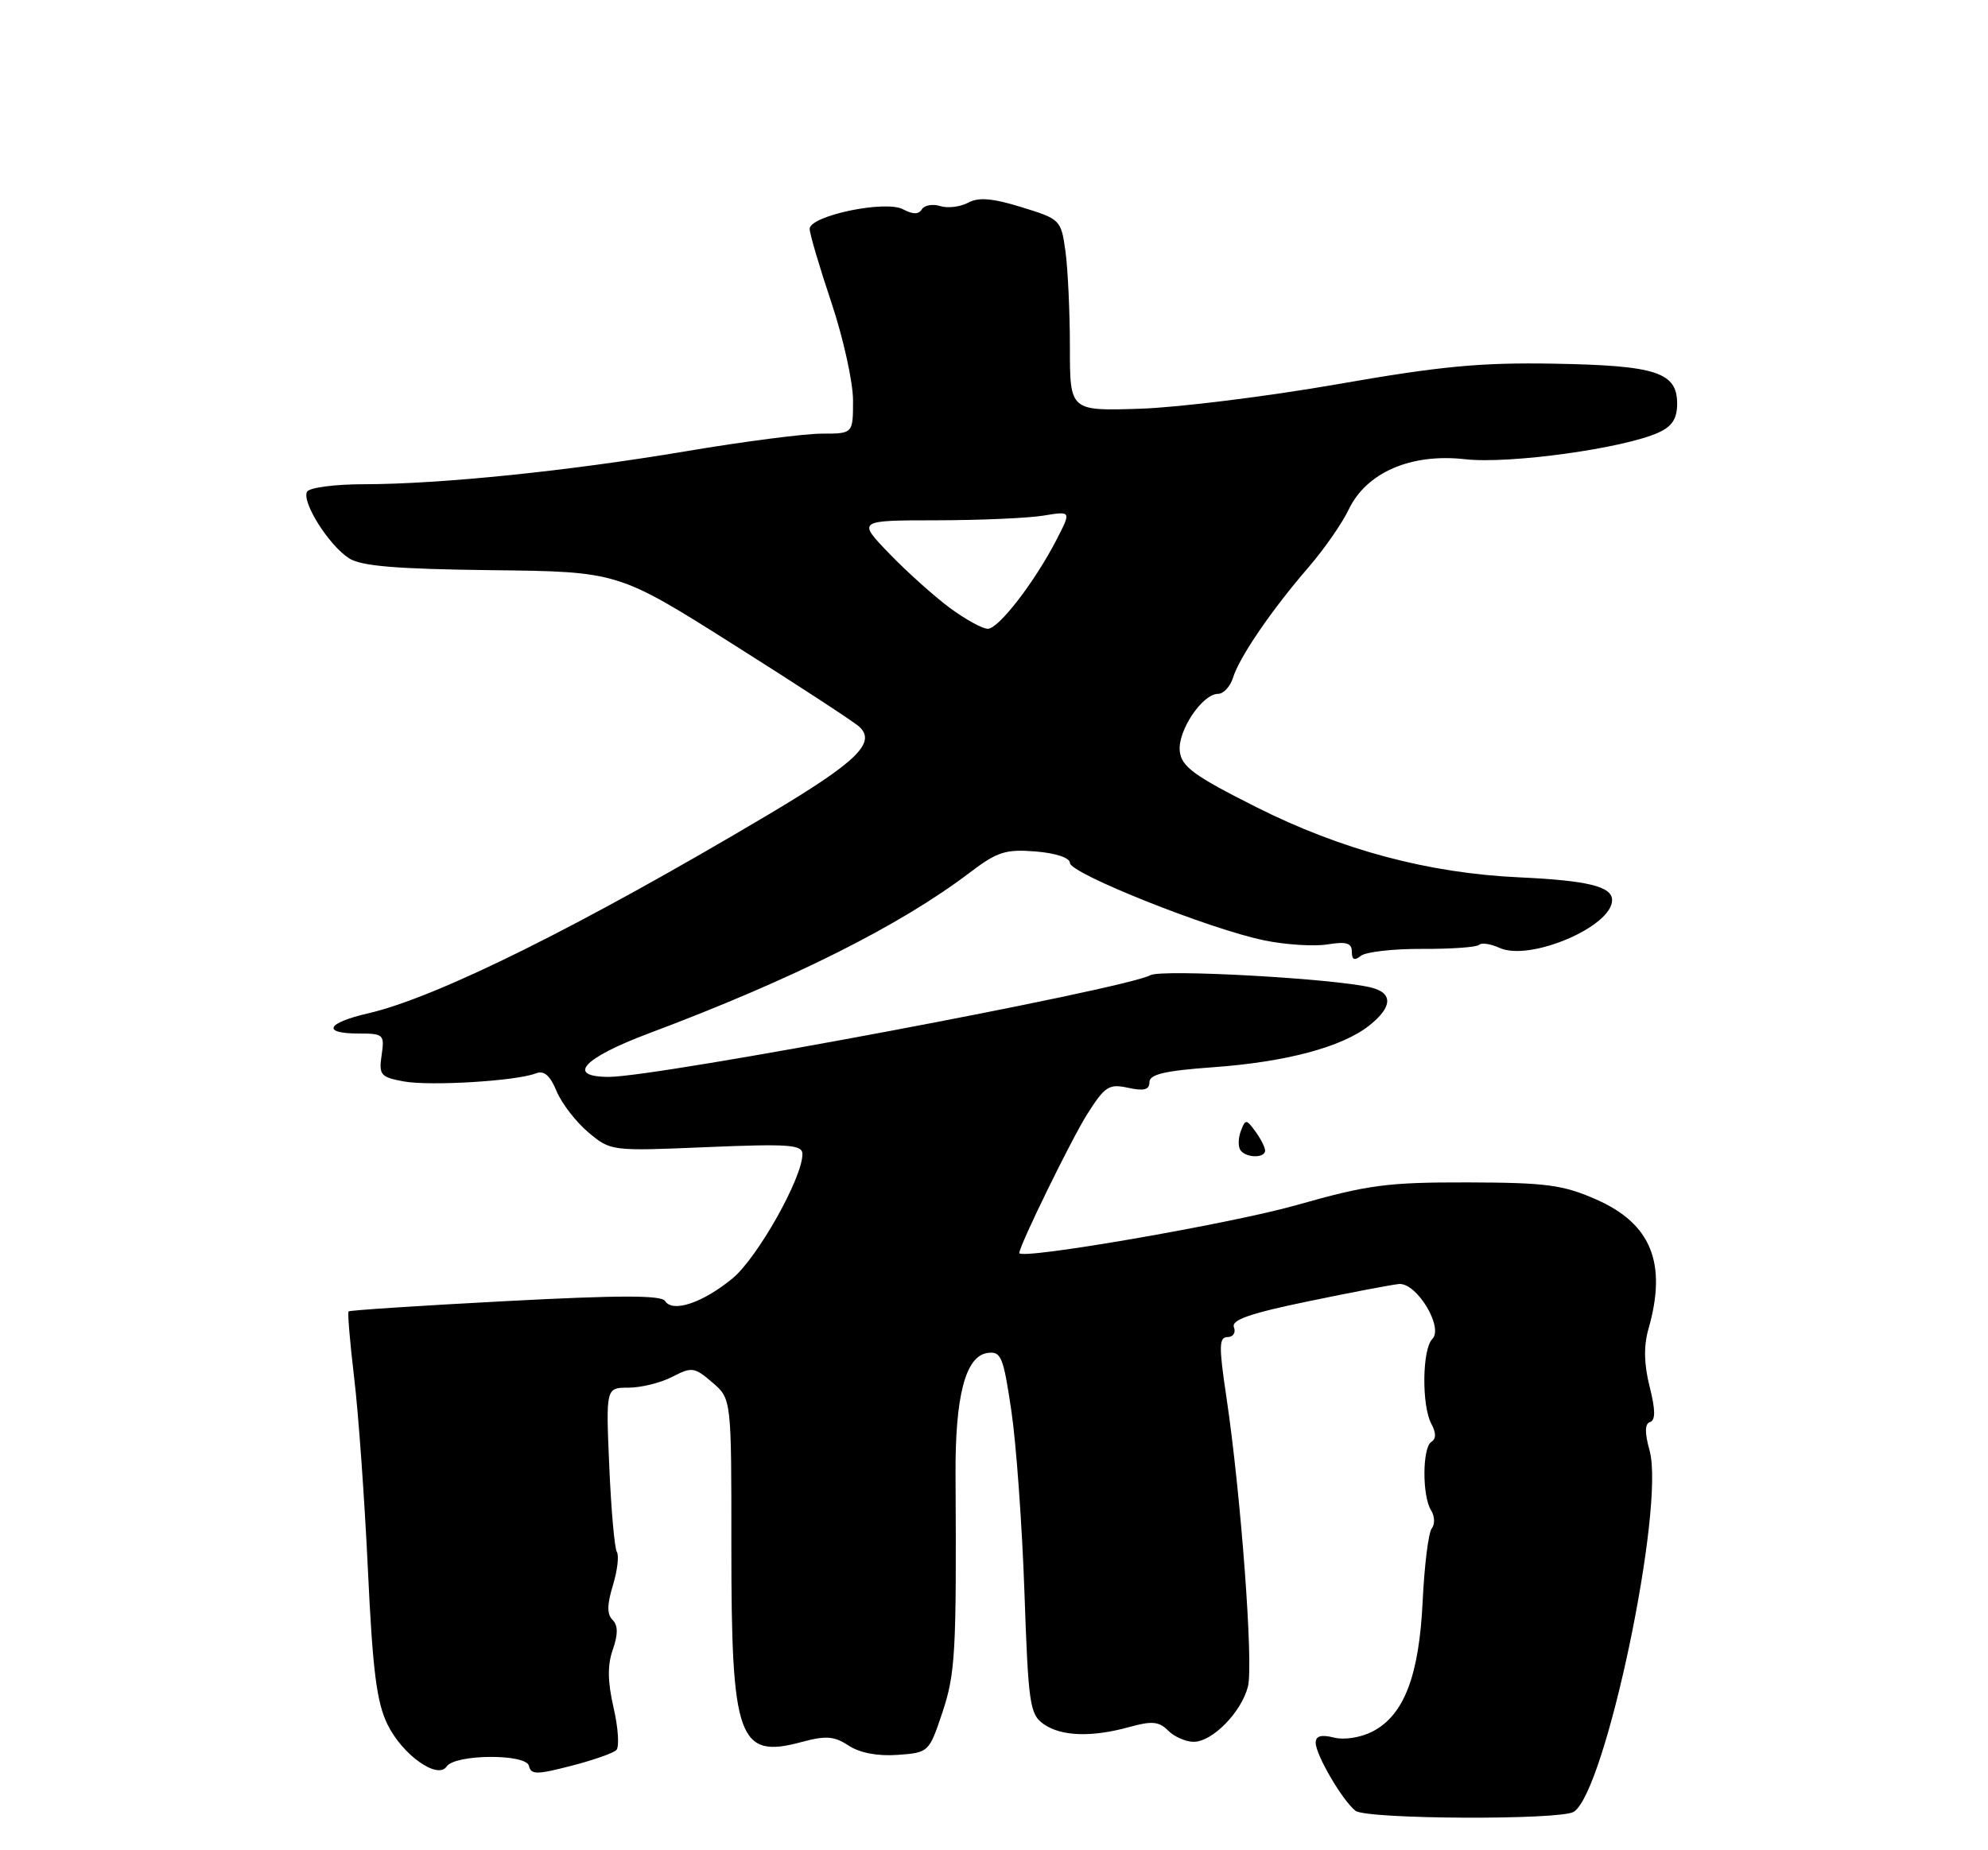<?xml version="1.0" encoding="UTF-8" standalone="no"?>
<!DOCTYPE svg PUBLIC "-//W3C//DTD SVG 1.1//EN" "http://www.w3.org/Graphics/SVG/1.1/DTD/svg11.dtd" >
<svg xmlns="http://www.w3.org/2000/svg" xmlns:xlink="http://www.w3.org/1999/xlink" version="1.1" viewBox="0 0 275 256">
 <g >
 <path fill="currentColor"
d=" M 217.69 250.69 C 222.08 247.98 230.35 208.56 228.19 200.71 C 227.49 198.20 227.52 196.99 228.26 196.75 C 229.02 196.49 229.00 195.05 228.19 191.85 C 227.41 188.75 227.36 186.24 228.02 183.91 C 230.64 174.81 228.43 169.31 220.80 165.96 C 216.19 163.93 213.87 163.63 203.00 163.60 C 191.92 163.58 189.23 163.93 179.35 166.74 C 170.31 169.31 141.00 174.38 141.00 173.37 C 141.00 172.36 148.18 157.67 150.38 154.18 C 152.85 150.28 153.40 149.93 156.06 150.51 C 158.24 150.99 159.00 150.79 159.00 149.73 C 159.00 148.65 161.12 148.15 167.75 147.67 C 177.85 146.95 185.59 144.89 189.36 141.93 C 192.62 139.37 192.74 137.40 189.68 136.64 C 184.75 135.40 160.76 134.06 159.13 134.93 C 155.49 136.88 91.02 148.99 84.25 149.00 C 78.25 149.00 80.63 146.41 89.75 142.98 C 109.61 135.53 124.48 128.08 134.17 120.72 C 137.94 117.85 139.11 117.48 143.25 117.81 C 146.06 118.04 148.00 118.69 148.00 119.40 C 148.00 120.85 167.35 128.57 174.88 130.11 C 177.83 130.72 181.77 130.97 183.63 130.67 C 186.25 130.25 187.00 130.47 187.00 131.69 C 187.00 132.80 187.36 132.96 188.25 132.25 C 188.94 131.70 192.76 131.27 196.75 131.29 C 200.74 131.31 204.28 131.06 204.60 130.73 C 204.93 130.40 206.20 130.59 207.43 131.15 C 211.61 133.06 223.00 128.22 223.00 124.54 C 223.00 122.65 219.63 121.83 210.13 121.39 C 197.56 120.81 185.57 117.60 173.79 111.68 C 165.15 107.33 163.45 106.09 163.20 103.95 C 162.88 101.14 166.31 96.00 168.51 96.00 C 169.25 96.00 170.18 94.99 170.57 93.75 C 171.46 90.89 175.94 84.35 180.99 78.51 C 183.15 76.01 185.65 72.42 186.55 70.53 C 189.00 65.37 195.17 62.69 202.68 63.54 C 208.78 64.23 224.61 62.04 229.42 59.85 C 231.30 59.00 232.00 57.92 232.00 55.87 C 232.00 51.51 229.13 50.57 215.00 50.32 C 204.81 50.14 199.26 50.66 185.00 53.16 C 175.38 54.84 163.11 56.37 157.75 56.55 C 148.00 56.87 148.00 56.87 148.00 48.07 C 148.00 43.24 147.72 37.27 147.39 34.81 C 146.78 30.41 146.69 30.32 141.33 28.67 C 137.28 27.42 135.38 27.26 133.91 28.05 C 132.82 28.63 131.08 28.84 130.05 28.51 C 129.01 28.19 127.88 28.39 127.52 28.96 C 127.08 29.69 126.28 29.68 124.92 28.96 C 122.48 27.65 112.00 29.85 112.00 31.67 C 112.00 32.34 113.35 36.92 115.00 41.84 C 116.65 46.77 118.00 52.87 118.00 55.40 C 118.00 60.00 118.00 60.00 113.68 60.00 C 111.30 60.00 102.86 61.09 94.93 62.43 C 78.60 65.18 60.93 66.99 50.31 67.00 C 46.35 67.00 42.83 67.46 42.49 68.02 C 41.66 69.37 45.45 75.41 48.27 77.24 C 49.96 78.33 54.73 78.73 67.99 78.89 C 85.49 79.09 85.49 79.09 101.49 89.20 C 110.30 94.76 118.11 99.86 118.85 100.54 C 121.28 102.75 118.51 105.44 106.30 112.70 C 80.34 128.13 60.47 138.00 50.92 140.21 C 45.15 141.54 44.47 143.00 49.61 143.00 C 53.06 143.00 53.21 143.14 52.79 145.99 C 52.39 148.72 52.64 149.03 55.80 149.62 C 59.43 150.30 71.37 149.58 74.11 148.52 C 75.25 148.07 76.08 148.78 76.99 150.97 C 77.69 152.66 79.66 155.22 81.37 156.66 C 84.47 159.27 84.54 159.28 97.74 158.72 C 109.19 158.24 111.00 158.38 111.00 159.69 C 111.00 162.98 104.78 174.03 101.33 176.88 C 97.23 180.26 93.03 181.67 92.00 180.01 C 91.50 179.19 85.60 179.20 69.91 180.03 C 58.14 180.65 48.38 181.29 48.22 181.45 C 48.06 181.61 48.41 185.74 48.99 190.62 C 49.58 195.50 50.43 207.43 50.89 217.13 C 51.55 231.19 52.10 235.54 53.61 238.61 C 55.66 242.80 60.53 246.27 61.78 244.42 C 62.93 242.70 72.77 242.62 73.17 244.33 C 73.45 245.56 74.25 245.56 78.99 244.33 C 82.01 243.56 84.83 242.57 85.26 242.14 C 85.69 241.71 85.52 239.08 84.88 236.30 C 84.05 232.69 84.01 230.40 84.77 228.24 C 85.51 226.10 85.50 224.90 84.73 224.13 C 83.95 223.35 83.97 222.01 84.78 219.36 C 85.40 217.33 85.65 215.25 85.33 214.73 C 85.01 214.21 84.54 208.89 84.28 202.89 C 83.81 192.00 83.81 192.00 86.95 192.00 C 88.68 192.00 91.40 191.33 93.00 190.50 C 95.70 189.10 96.07 189.15 98.54 191.28 C 101.18 193.55 101.18 193.55 101.17 214.00 C 101.16 240.67 102.14 243.39 110.88 241.03 C 114.25 240.12 115.39 240.21 117.40 241.53 C 118.94 242.54 121.42 243.01 124.17 242.81 C 128.46 242.50 128.52 242.44 130.34 237.00 C 132.16 231.57 132.32 228.72 132.18 204.15 C 132.11 193.18 133.55 187.64 136.59 187.20 C 138.48 186.93 138.79 187.68 139.90 195.20 C 140.58 199.77 141.39 211.06 141.71 220.30 C 142.25 235.81 142.45 237.21 144.37 238.55 C 146.81 240.26 151.03 240.40 156.27 238.94 C 159.34 238.09 160.33 238.18 161.59 239.45 C 162.44 240.30 164.03 241.00 165.12 241.00 C 167.71 241.00 171.73 236.90 172.63 233.34 C 173.41 230.27 171.64 206.62 169.64 193.25 C 168.59 186.25 168.62 185.00 169.81 185.00 C 170.58 185.00 170.98 184.39 170.69 183.64 C 170.30 182.63 172.88 181.73 180.94 180.06 C 186.86 178.83 192.52 177.75 193.52 177.66 C 195.96 177.44 199.73 183.67 198.13 185.27 C 196.73 186.67 196.64 194.47 198.00 197.01 C 198.67 198.26 198.67 199.08 198.00 199.50 C 196.75 200.27 196.71 207.00 197.96 208.97 C 198.47 209.77 198.51 210.90 198.06 211.47 C 197.60 212.03 197.04 216.55 196.80 221.50 C 196.31 231.87 194.22 237.32 189.87 239.57 C 188.21 240.42 185.97 240.78 184.51 240.41 C 182.75 239.97 182.00 240.19 182.00 241.14 C 182.01 242.81 185.69 249.12 187.50 250.54 C 188.99 251.73 215.81 251.85 217.69 250.69 Z  M 175.00 159.19 C 175.00 158.75 174.40 157.56 173.66 156.55 C 172.41 154.84 172.28 154.83 171.66 156.45 C 171.29 157.40 171.25 158.59 171.56 159.09 C 172.25 160.22 175.00 160.30 175.00 159.19 Z  M 131.40 84.12 C 129.26 82.53 125.49 79.16 123.04 76.62 C 118.58 72.00 118.58 72.00 129.54 71.99 C 135.57 71.98 142.23 71.69 144.34 71.34 C 148.19 70.71 148.19 70.71 146.19 74.60 C 143.15 80.51 138.15 87.00 136.64 87.00 C 135.90 87.00 133.55 85.70 131.40 84.12 Z "/>
</g>
</svg>